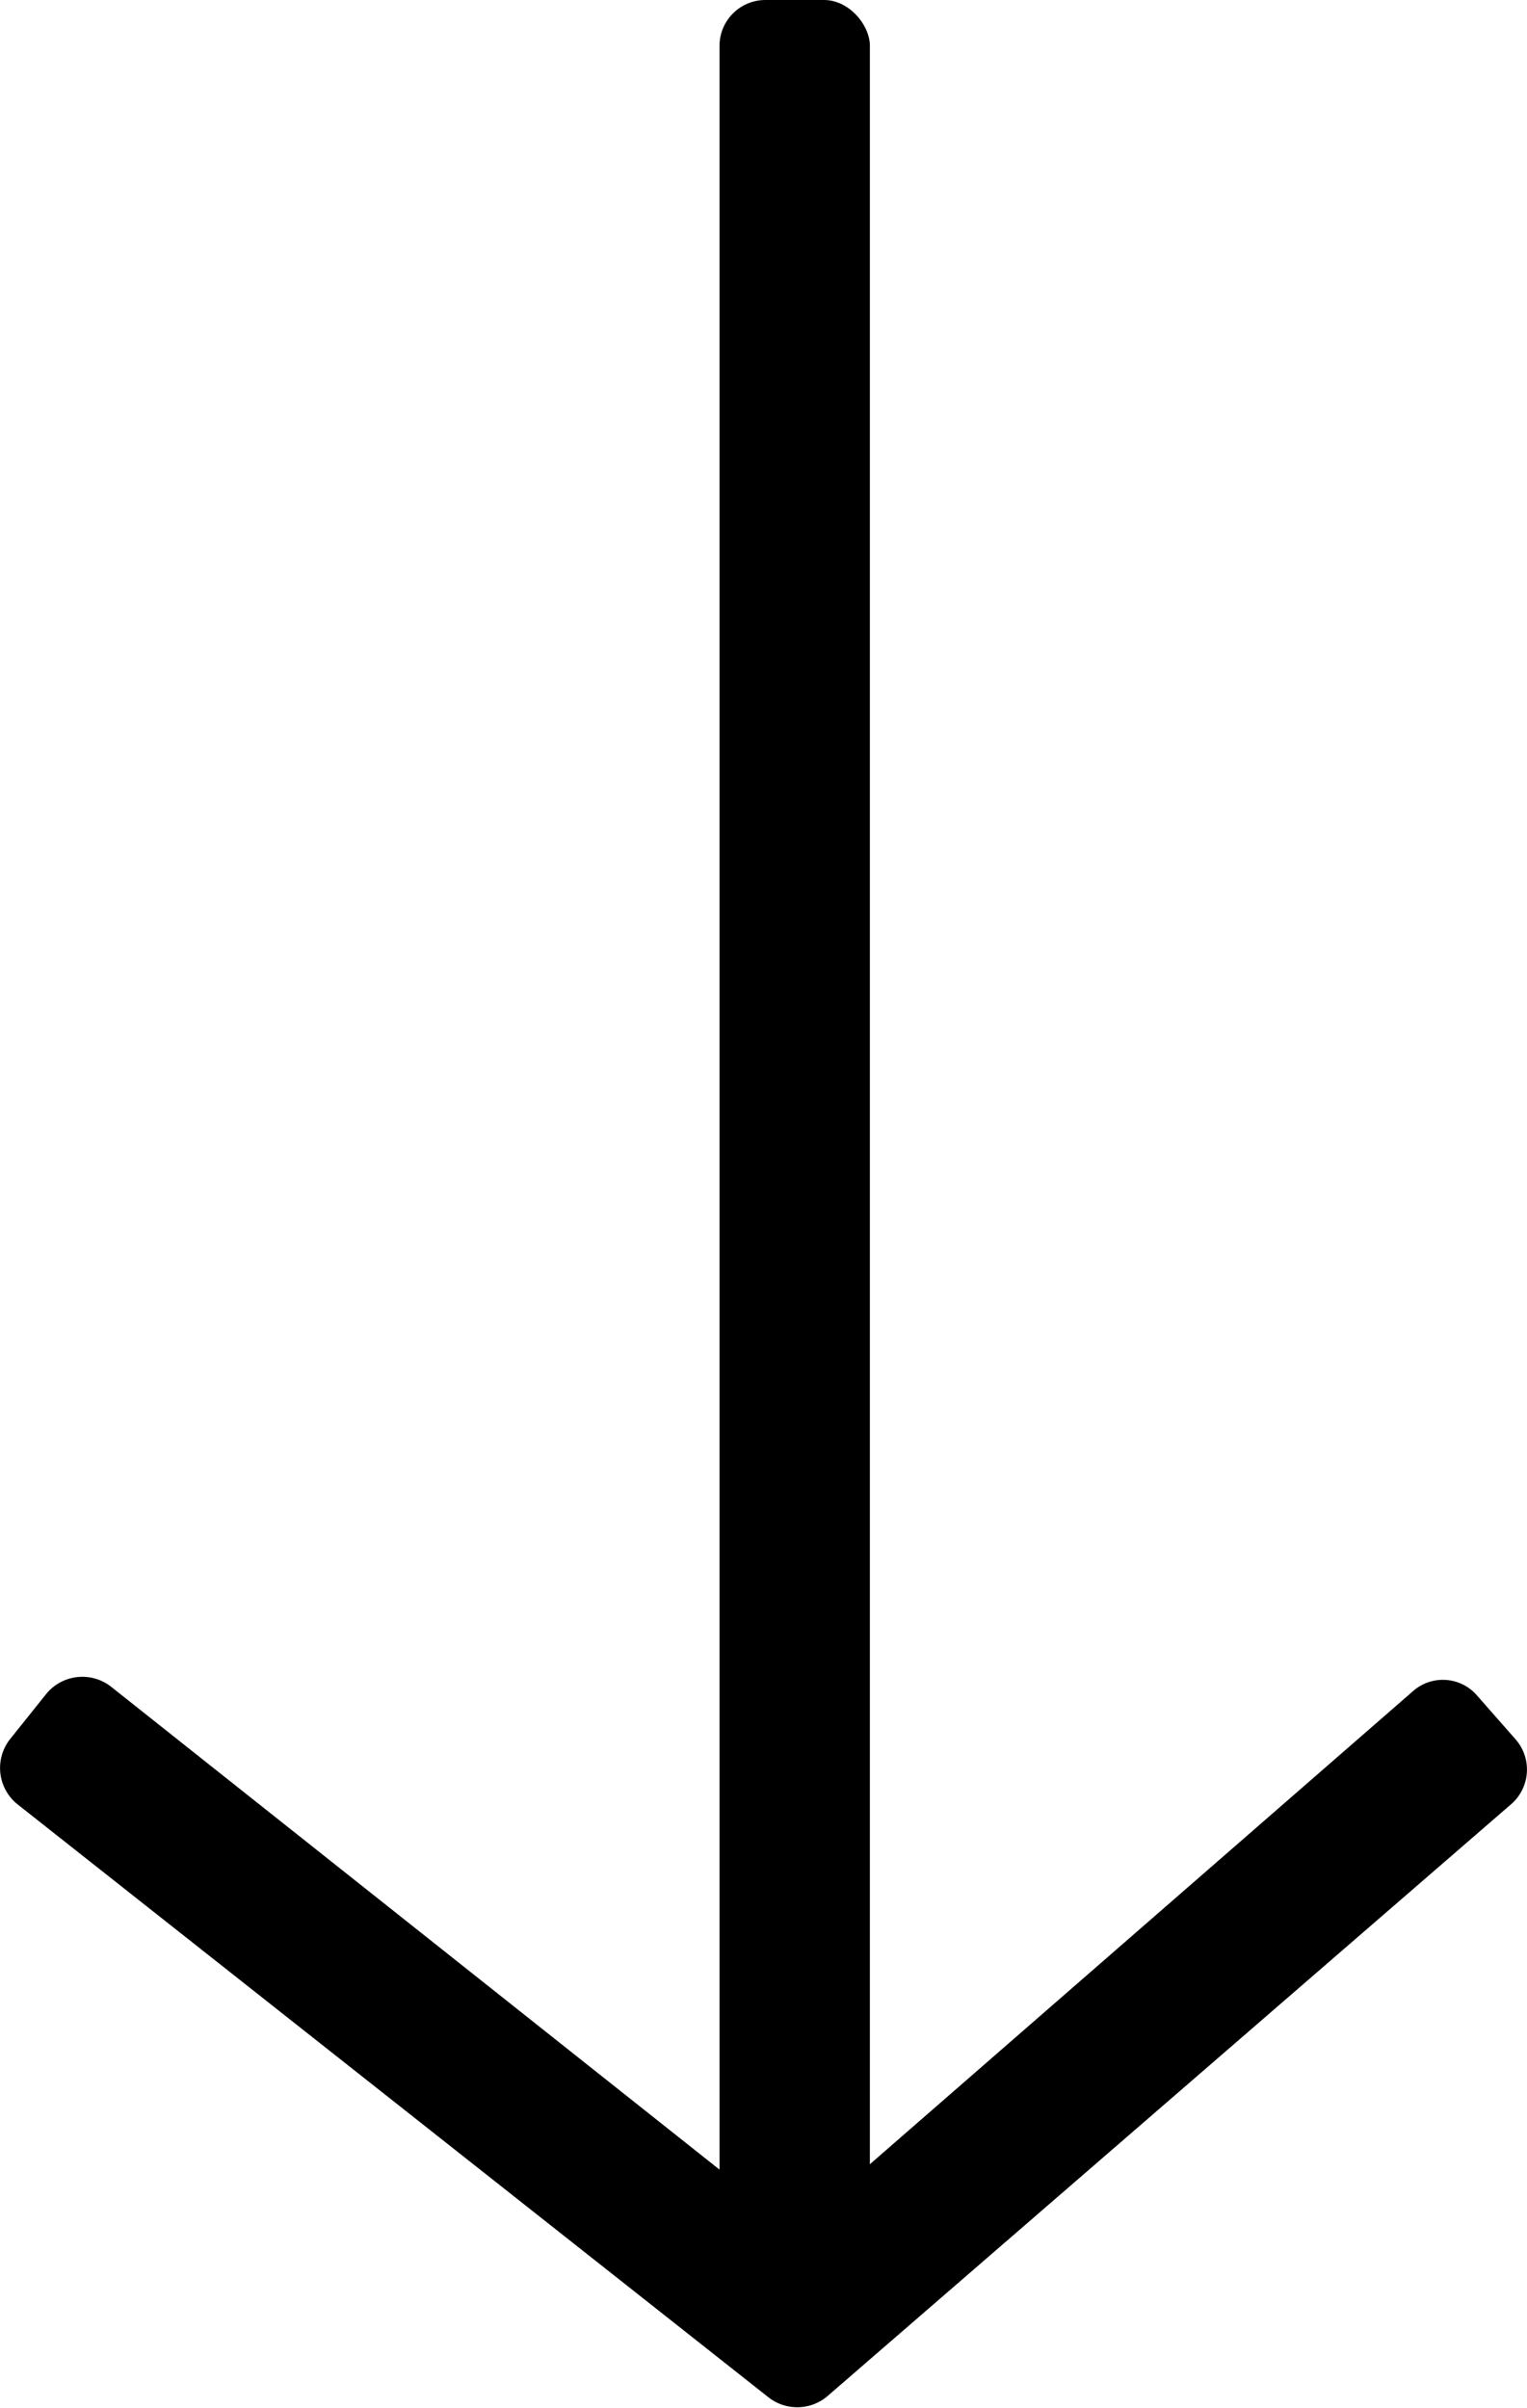 <svg id="Layer_1" data-name="Layer 1" xmlns="http://www.w3.org/2000/svg" viewBox="0 0 20.31 32.03"><title>microcopy_pil</title><rect x="9.57" width="2" height="30.32" rx="0.61"/><path d="M10.22,31.89.23,24a.62.62,0,0,1-.1-.86l.48-.6a.62.62,0,0,1,.87-.1l8.68,6.89a.62.62,0,0,0,.79,0l7.84-6.83a.6.6,0,0,1,.86.06l.51.58a.61.61,0,0,1-.06.86L11,31.88A.62.62,0,0,1,10.22,31.89Z"/></svg>

